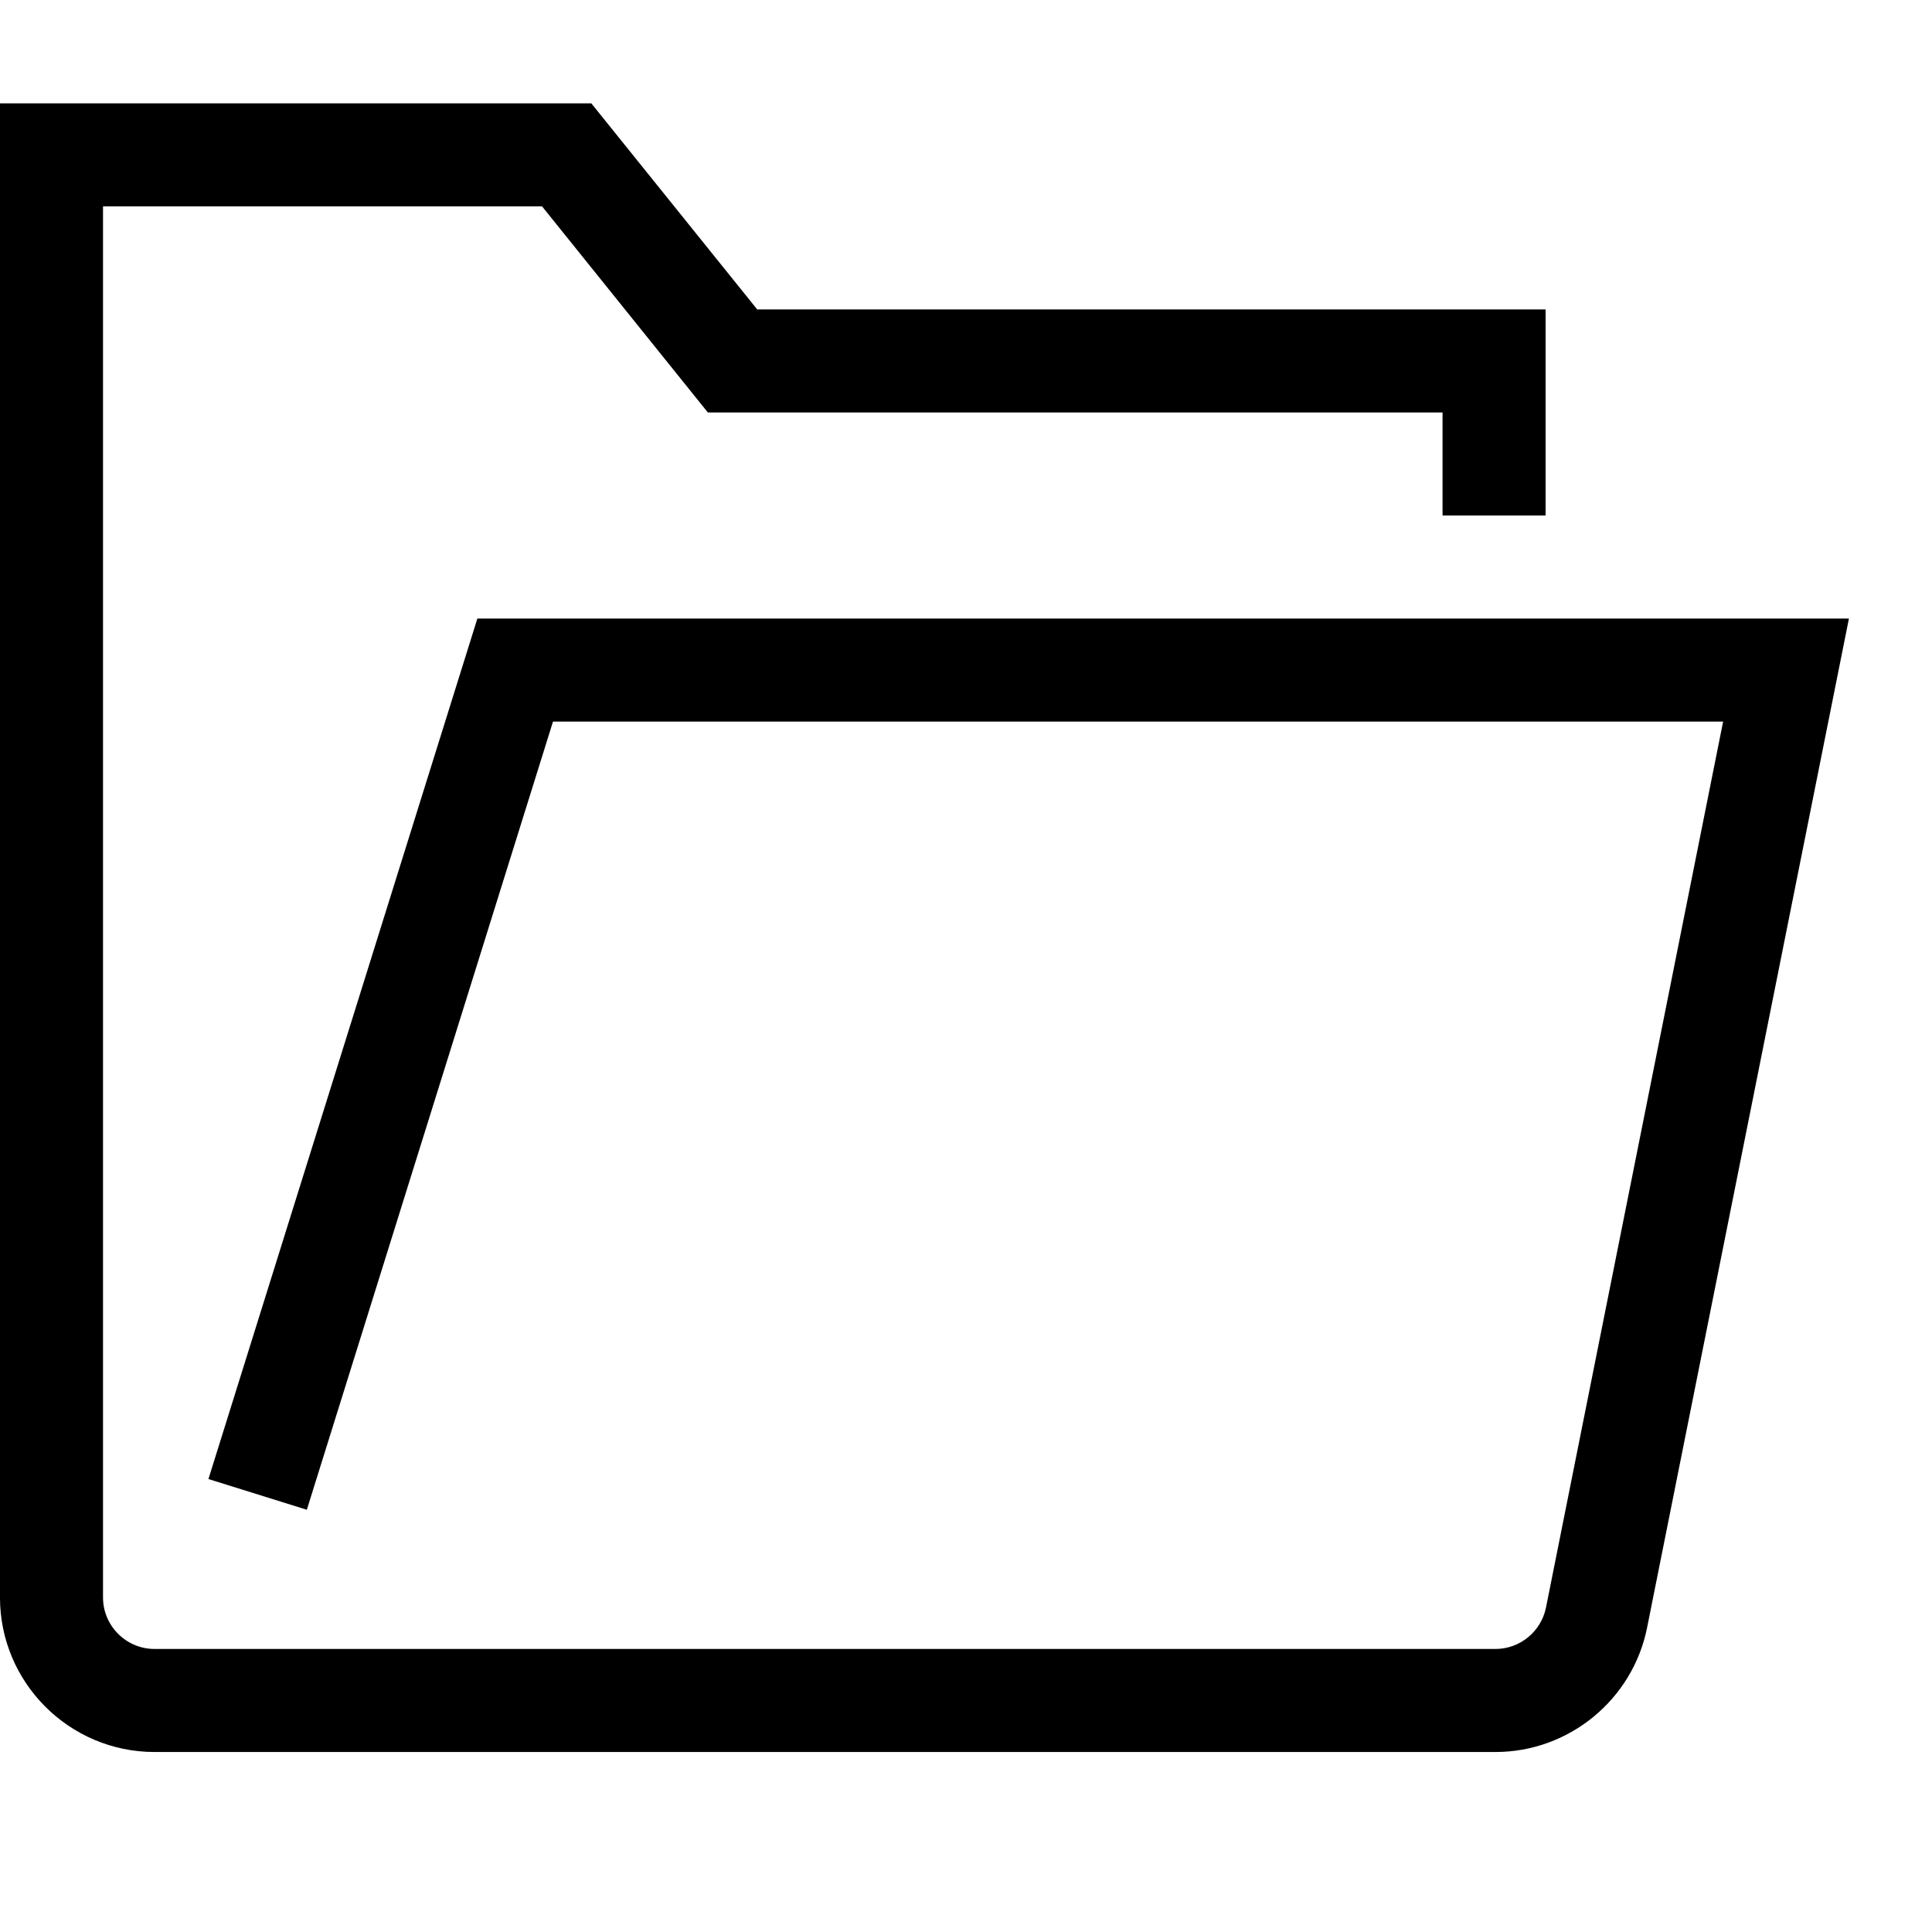 <svg viewBox="0 0 2000 2000" version="1.1" xmlns="http://www.w3.org/2000/svg" height="50pt" width="50pt">
    <path d="M494.165 640.333l-278.4 890.774 101.867 31.786L572.459 747h1211.306l-183.36 917.12c-5.013 24.853-26.986 42.88-52.266 42.88H159.979c-29.334 0-53.334-23.893-53.334-53.333v-1440h454.507L732.779 427h760.533v106.667h106.667V320.333H783.872L612.139 107H-.021v1546.667c0 88.213 71.786 160 160 160h1388.16c75.946 0 141.973-54.08 156.906-128.64l208.96-1044.694H494.165z" stroke="none" stroke-width="1" fill-rule="evenodd"/>
</svg>
